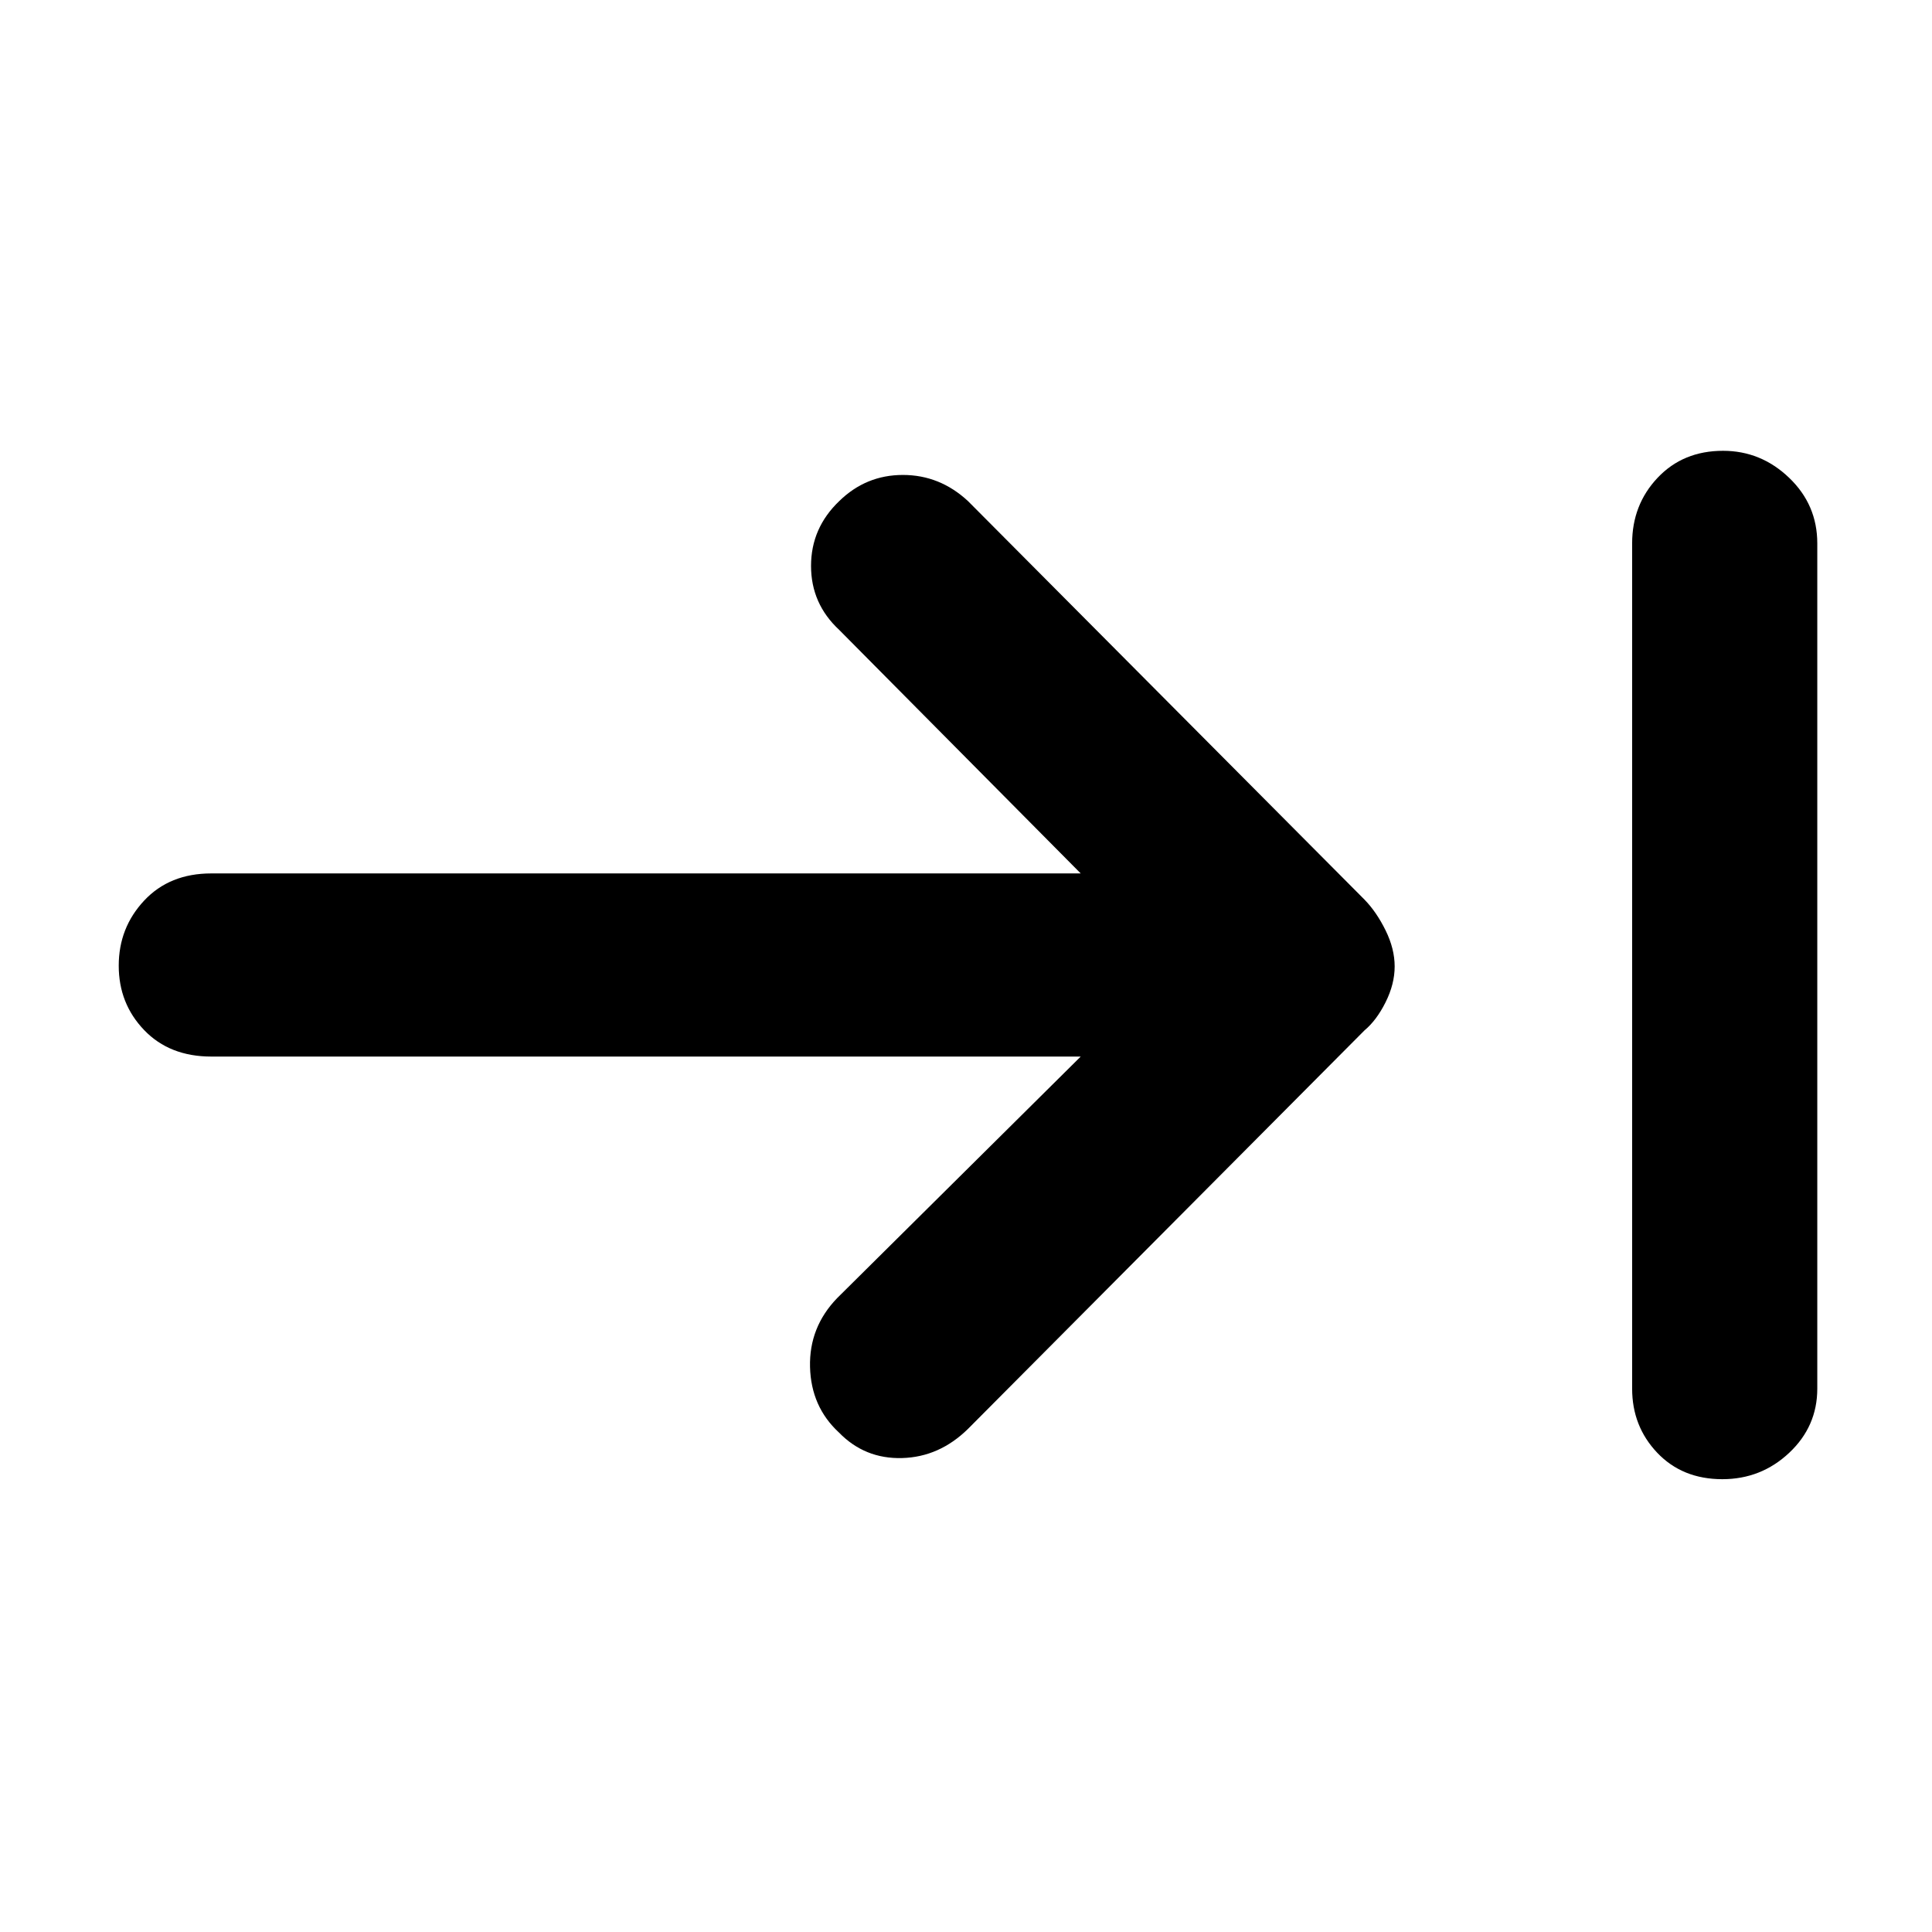 <svg xmlns="http://www.w3.org/2000/svg" height="48" viewBox="0 -960 960 960" width="48"><path d="M855.82-225q-19.85 0-32.33-13.11Q811-251.23 811-270v-420q0-19.2 12.66-32.6 12.66-13.4 32.5-13.4Q875-736 889-722.6q14 13.4 14 32.6v420q0 18.77-13.95 31.89Q875.1-225 855.82-225ZM537-435H105q-20.75 0-33.37-13.16Q59-461.32 59-480.16t12.63-32.34Q84.25-526 105-526h432L417-647q-14-13-14-31.8t14-32.2q13.29-13 31.64-13Q467-724 481-711l197 198q6 6.16 10.5 15.31 4.5 9.16 4.5 17.9 0 8.75-4.5 17.77T678-448L481-250q-14.25 14-32.78 14.5-18.54.5-31.38-12.72Q403-261 402.5-280.77 402-300.53 416-315l121-120Z"/></svg>